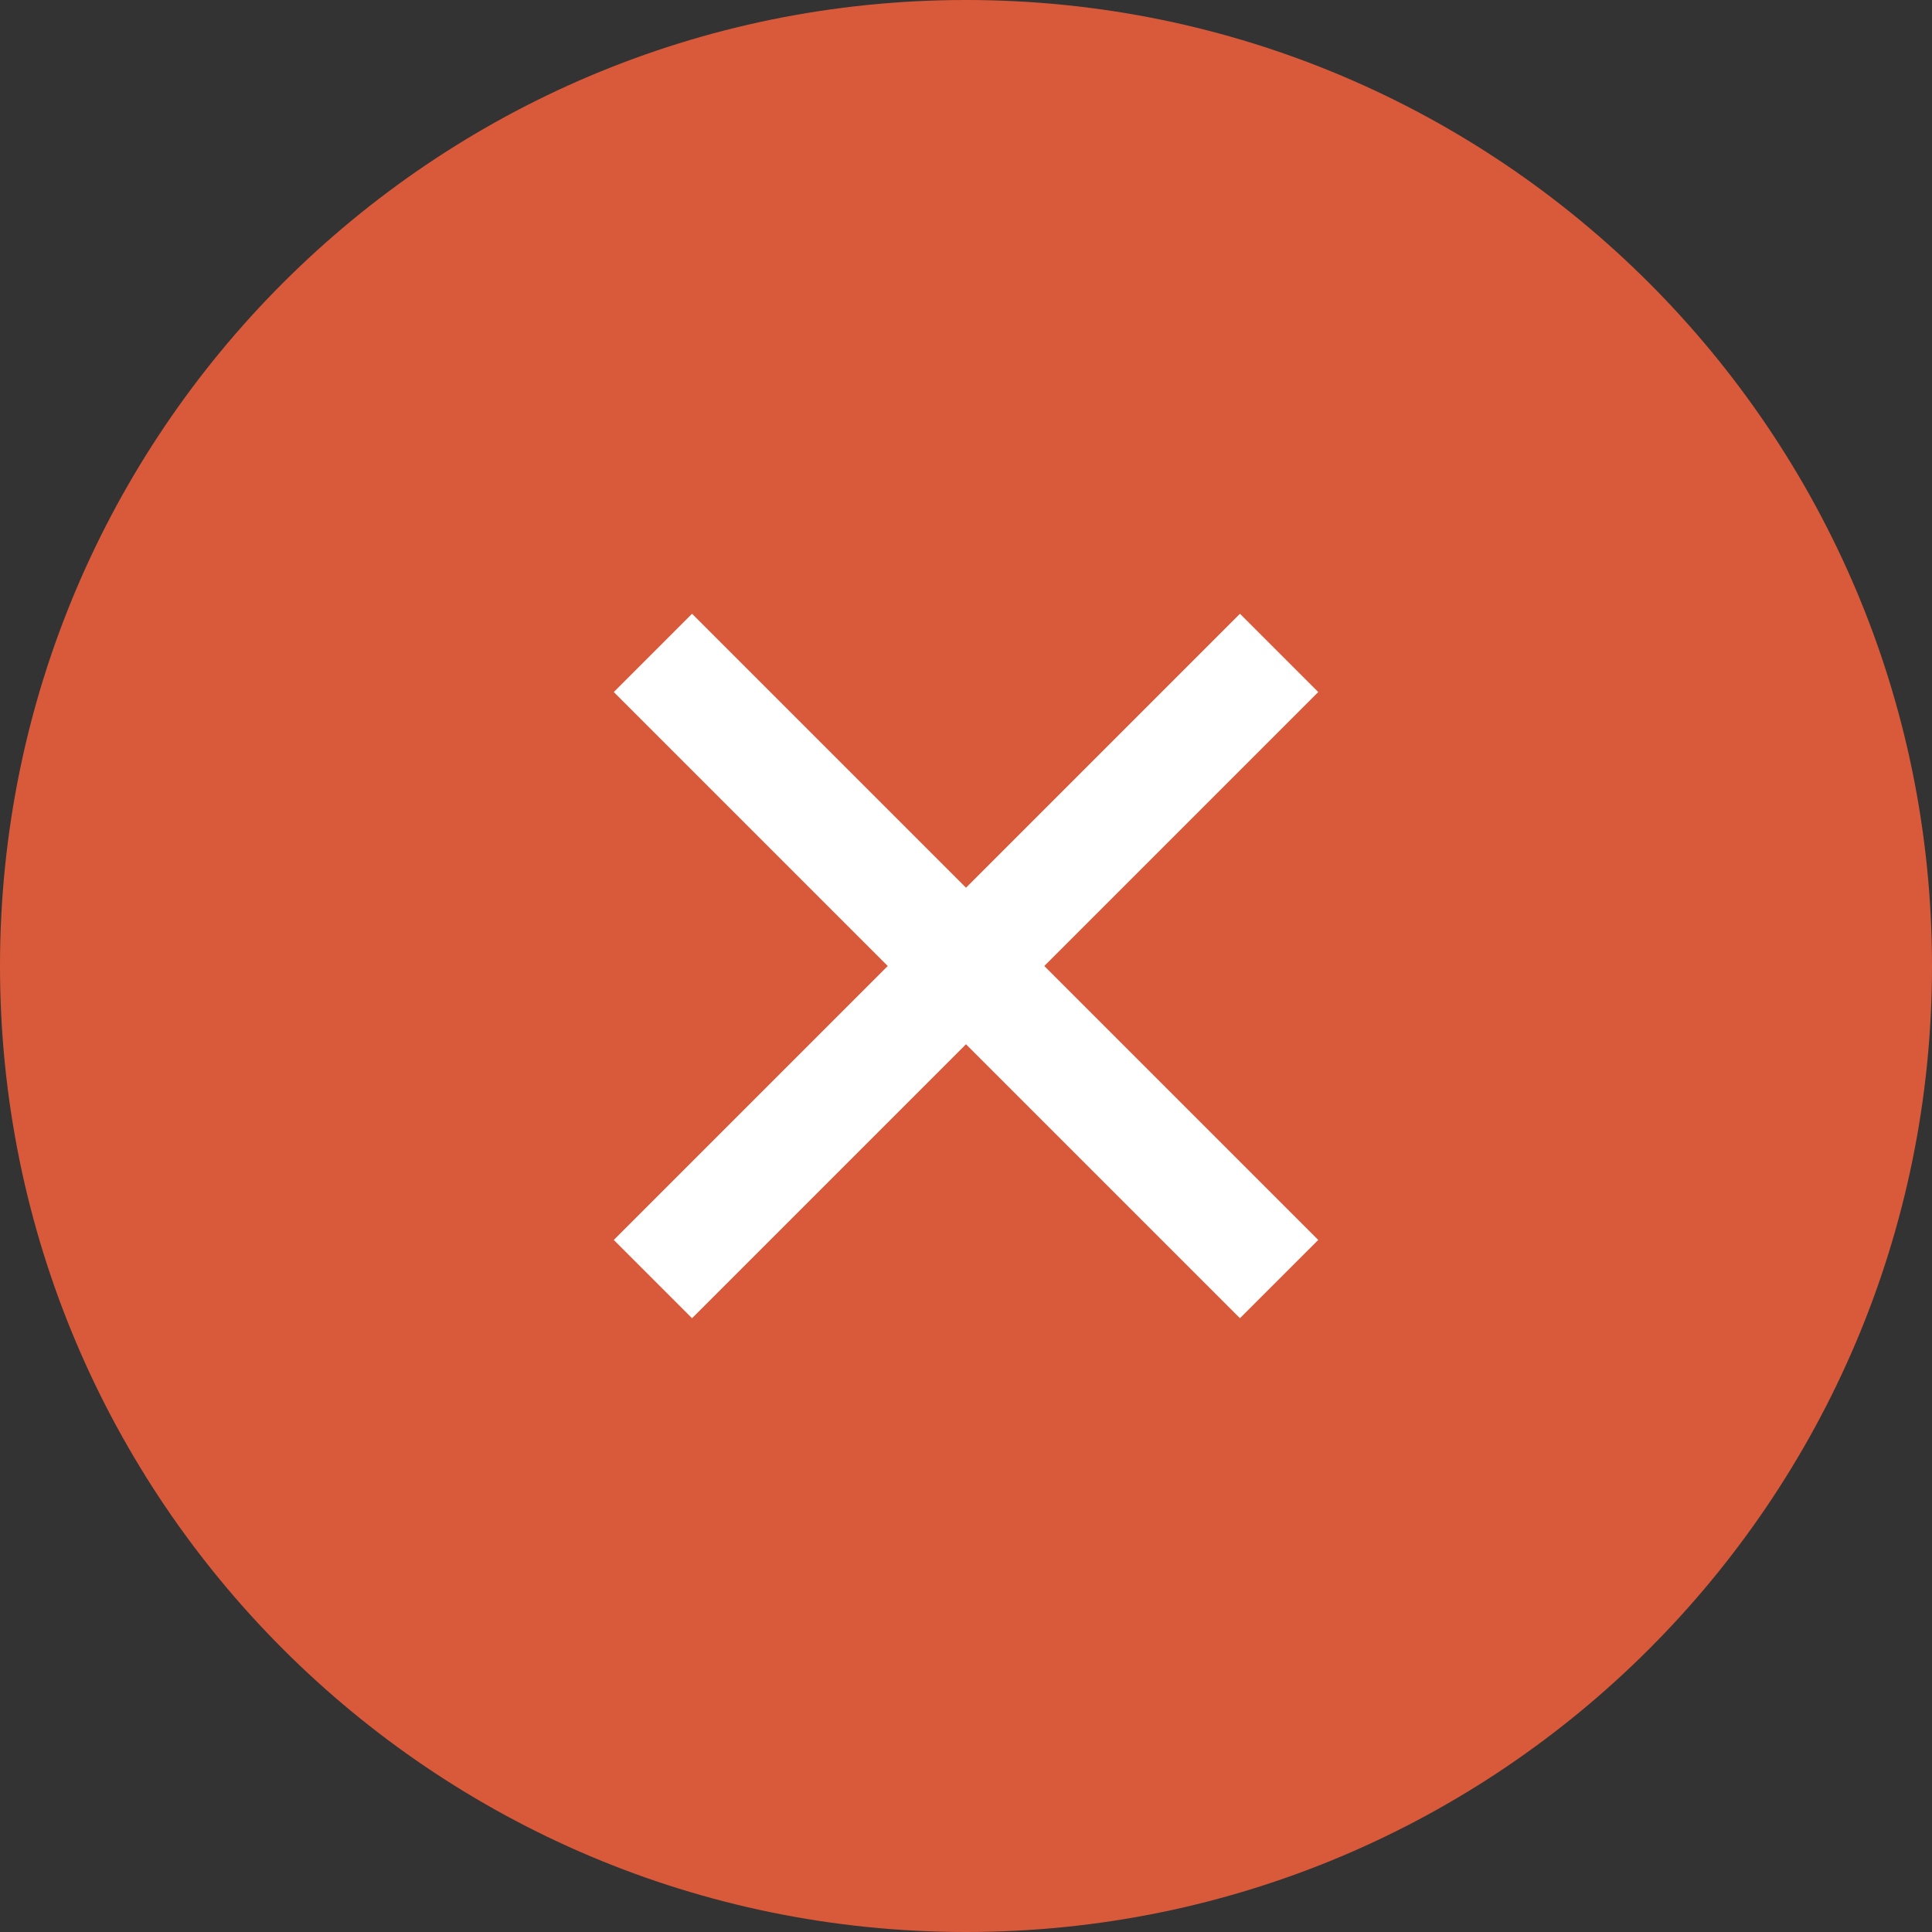 <svg width="64" height="64" viewBox="0 0 64 64" fill="none" xmlns="http://www.w3.org/2000/svg">
    <rect x="0" y="0" width="64" height="64" fill="#333333" stroke="none"/>
    <path d="M32 64c17.673 0 32-14.327 32-32C64 14.327 49.673 0 32 0 14.327 0 0 14.327 0 32c0 17.673 14.327 32 32 32z" fill="#D95A3A"/>
    <path d="m32 29.407 9.075-9.075 2.593 2.593L34.593 32l9.075 9.075-2.593 2.592L32 34.592l-9.075 9.075-2.592-2.592L29.408 32l-9.075-9.075 2.592-2.593L32 29.407z" fill="#fff"/>
</svg>
